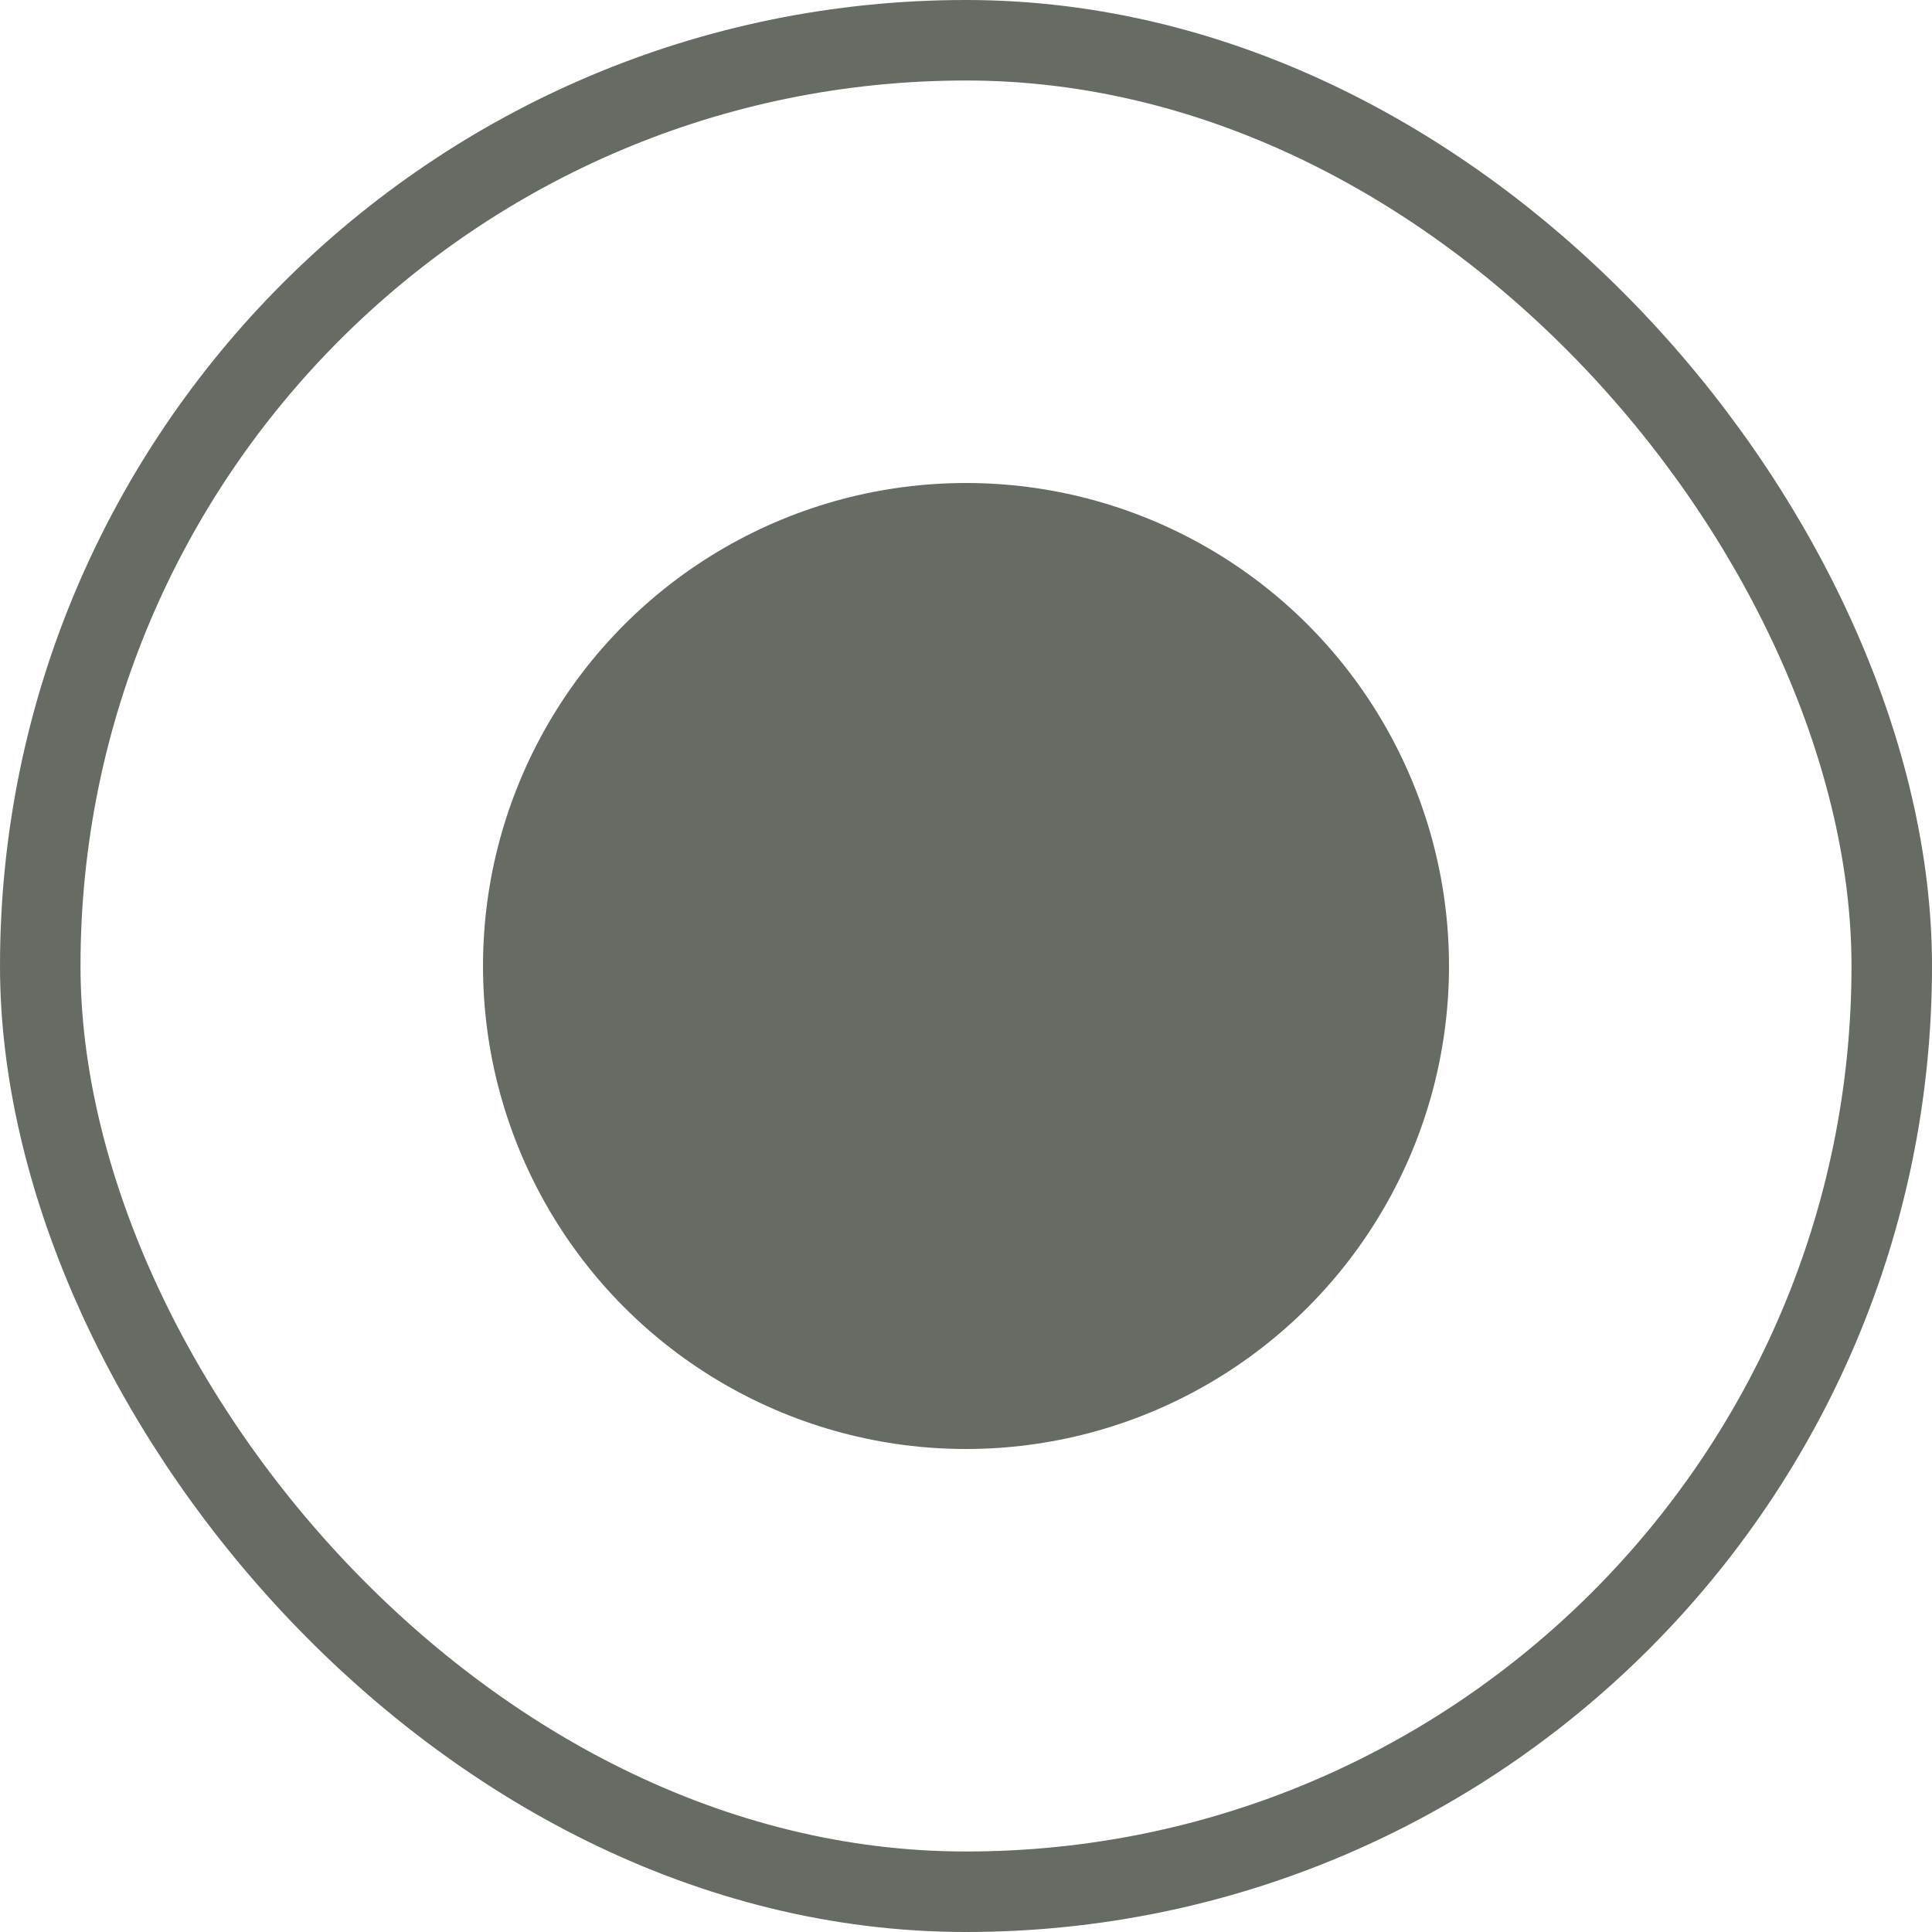 <svg width="24" height="24" viewBox="0 0 24 24" fill="none" xmlns="http://www.w3.org/2000/svg">
<circle cx="12" cy="12" r="6" fill="#666C63"/>
<rect x="0.5" y="0.5" width="23" height="23" rx="11.5" stroke="#666C63"/>
</svg>
